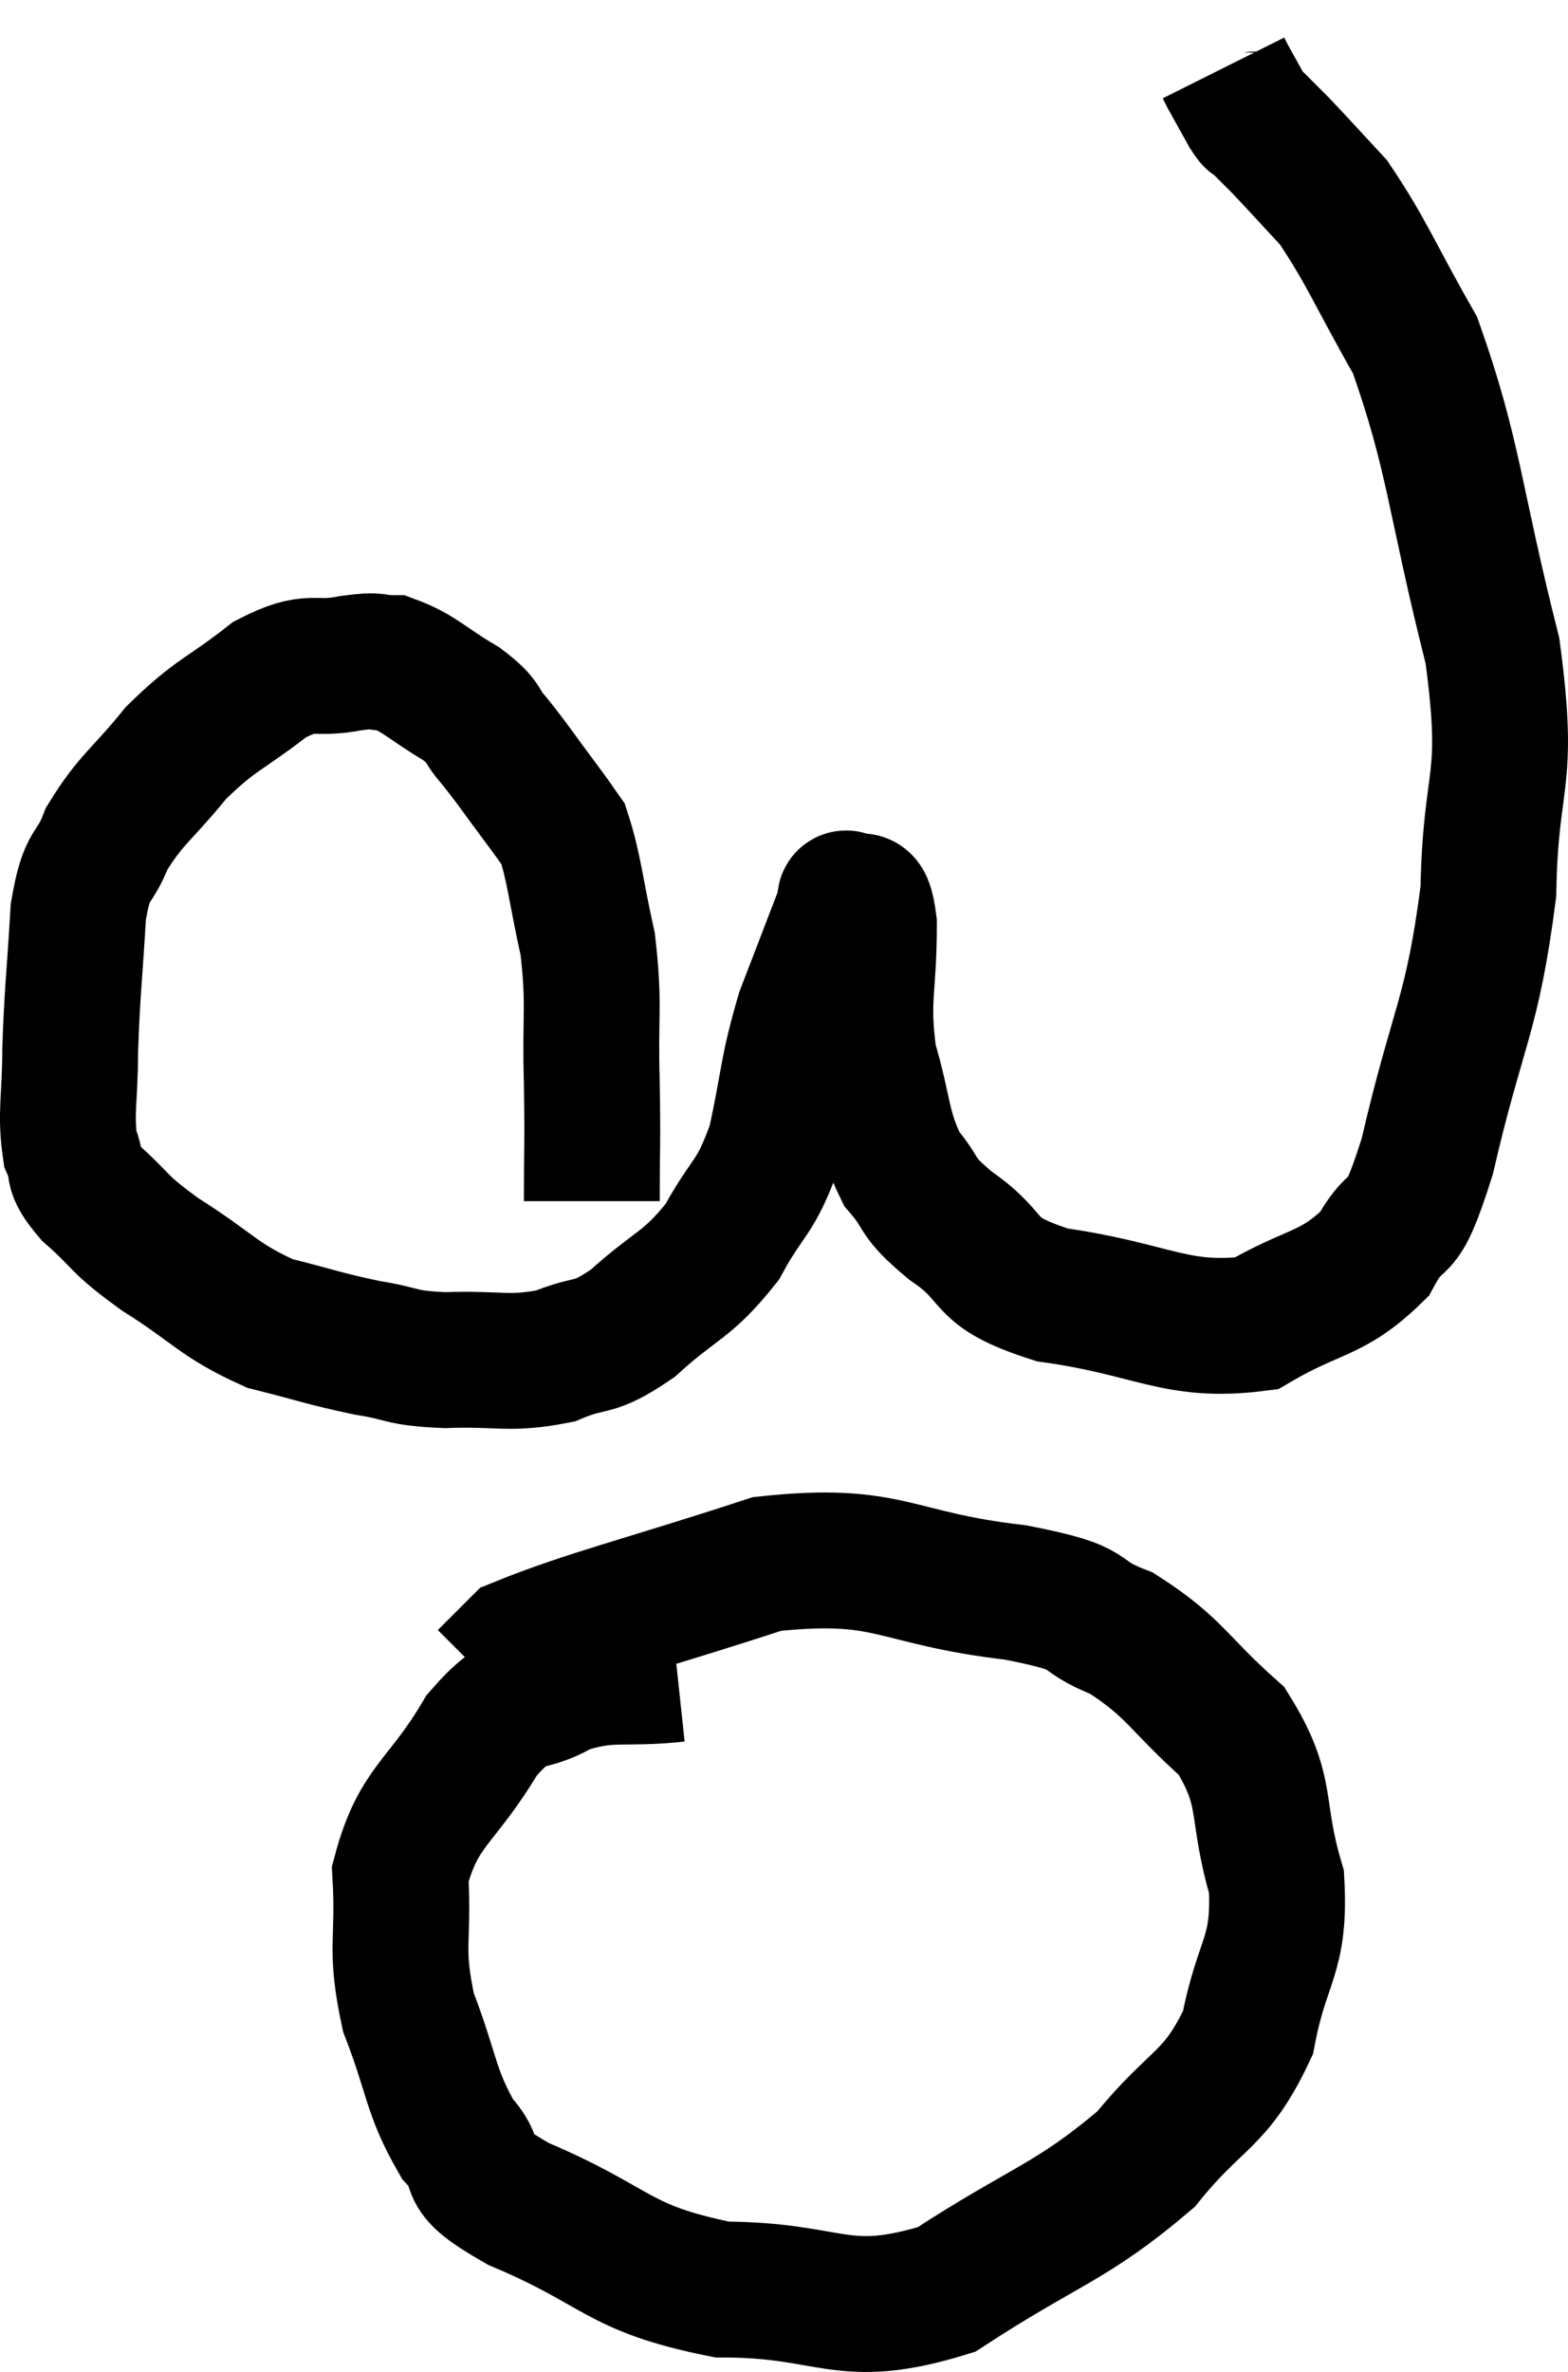 <svg xmlns="http://www.w3.org/2000/svg" viewBox="5.987 5.54 23.085 34.913" width="23.085" height="34.913"><path d="M 14.7 23.22 C 14.7 22.35, 14.715 22.425, 14.7 21.48 C 14.67 20.46, 14.745 20.355, 14.64 19.44 C 14.46 18.63, 14.445 18.33, 14.28 17.82 C 14.13 17.61, 14.235 17.745, 13.98 17.4 C 13.62 16.92, 13.56 16.815, 13.26 16.44 C 13.02 16.17, 13.155 16.185, 12.78 15.9 C 12.27 15.6, 12.165 15.45, 11.76 15.3 C 11.46 15.3, 11.61 15.24, 11.16 15.3 C 10.56 15.42, 10.605 15.21, 9.96 15.54 C 9.27 16.08, 9.18 16.035, 8.58 16.62 C 8.07 17.25, 7.92 17.295, 7.56 17.88 C 7.35 18.42, 7.275 18.18, 7.14 18.96 C 7.08 19.98, 7.05 20.13, 7.02 21 C 7.02 21.72, 6.945 21.915, 7.02 22.44 C 7.17 22.77, 6.99 22.71, 7.32 23.1 C 7.83 23.55, 7.68 23.52, 8.34 24 C 9.15 24.51, 9.195 24.675, 9.96 25.02 C 10.68 25.2, 10.755 25.245, 11.4 25.38 C 11.97 25.47, 11.85 25.53, 12.54 25.56 C 13.35 25.53, 13.47 25.635, 14.16 25.5 C 14.73 25.26, 14.685 25.44, 15.3 25.02 C 15.96 24.42, 16.095 24.48, 16.62 23.82 C 17.01 23.1, 17.1 23.22, 17.4 22.38 C 17.61 21.42, 17.565 21.33, 17.82 20.46 C 18.12 19.68, 18.27 19.29, 18.42 18.9 C 18.42 18.9, 18.405 18.93, 18.42 18.9 C 18.45 18.84, 18.39 18.72, 18.48 18.78 C 18.63 18.96, 18.705 18.555, 18.78 19.14 C 18.78 20.13, 18.66 20.22, 18.78 21.12 C 19.02 21.93, 18.96 22.125, 19.26 22.74 C 19.62 23.16, 19.425 23.115, 19.98 23.58 C 20.73 24.09, 20.355 24.24, 21.48 24.6 C 22.98 24.81, 23.295 25.17, 24.48 25.02 C 25.35 24.51, 25.59 24.615, 26.22 24 C 26.61 23.28, 26.58 23.895, 27 22.56 C 27.45 20.61, 27.66 20.52, 27.9 18.66 C 27.93 16.89, 28.23 17.13, 27.96 15.12 C 27.39 12.87, 27.405 12.27, 26.82 10.62 C 26.22 9.57, 26.115 9.255, 25.62 8.52 C 25.23 8.1, 25.125 7.98, 24.84 7.68 C 24.66 7.5, 24.6 7.44, 24.48 7.32 C 24.42 7.26, 24.465 7.365, 24.36 7.2 C 24.21 6.93, 24.135 6.795, 24.06 6.66 C 24.06 6.66, 24.075 6.69, 24.06 6.66 L 24 6.54" fill="none" stroke="black" stroke-width="2"></path><path d="M 15.96 30.18 C 15.12 30.27, 15 30.135, 14.28 30.36 C 13.68 30.72, 13.68 30.39, 13.08 31.08 C 12.48 32.1, 12.15 32.1, 11.88 33.12 C 11.94 34.14, 11.79 34.185, 12 35.16 C 12.36 36.09, 12.315 36.315, 12.72 37.02 C 13.17 37.5, 12.645 37.425, 13.62 37.98 C 15.12 38.61, 15.045 38.925, 16.62 39.24 C 18.27 39.24, 18.36 39.72, 19.92 39.24 C 21.39 38.28, 21.75 38.265, 22.86 37.32 C 23.61 36.39, 23.88 36.48, 24.36 35.46 C 24.57 34.35, 24.84 34.35, 24.78 33.24 C 24.45 32.13, 24.69 31.935, 24.12 31.02 C 23.31 30.3, 23.295 30.09, 22.5 29.58 C 21.72 29.28, 22.245 29.235, 20.94 28.98 C 19.11 28.77, 19.11 28.365, 17.28 28.56 C 15.45 29.16, 14.655 29.34, 13.62 29.76 L 13.14 30.24" fill="none" stroke="black" stroke-width="2"></path></svg>